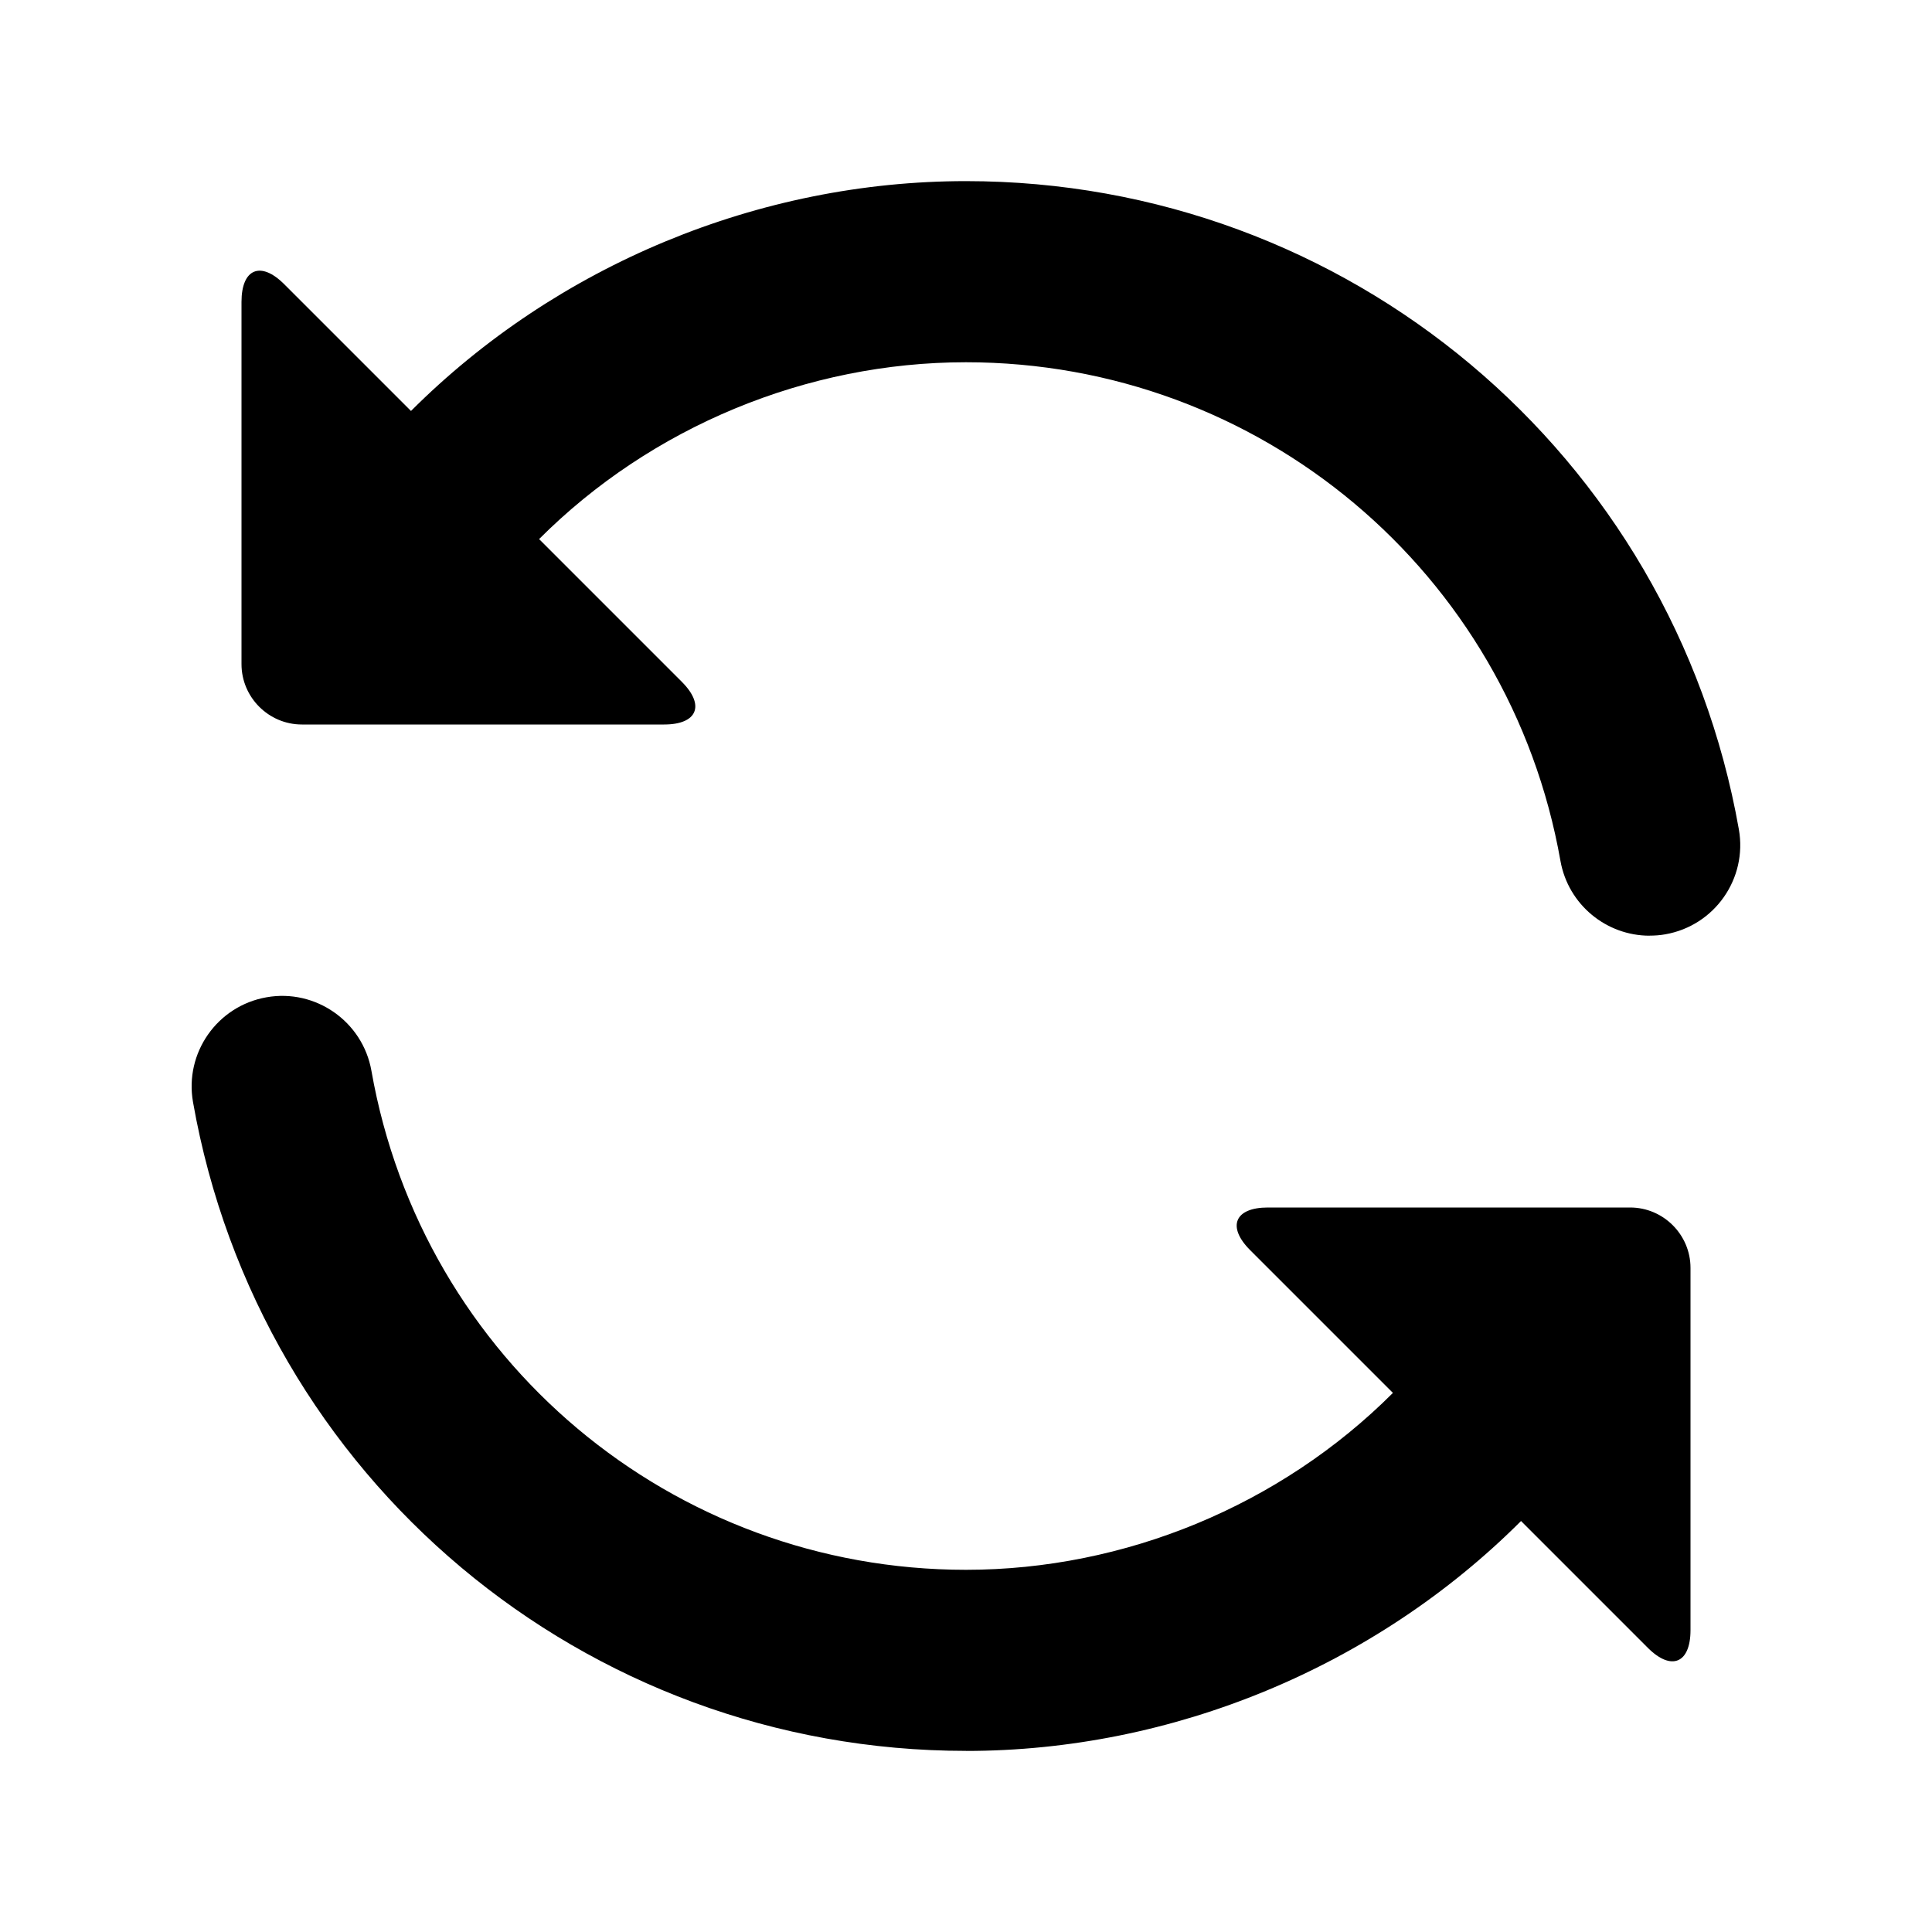 <?xml version="1.0" encoding="UTF-8"?><svg id="a" xmlns="http://www.w3.org/2000/svg" viewBox="0 0 32 32"><path d="M20.707,20.707c-.389-.389-.257-.707.293-.707h6c.55,0,1,.45,1,1v6c0,.55-.318.682-.707.293l-6.586-6.586Z" fill="#000" stroke-width="0"/><path d="M11.293,11.293c.389.389.257.707-.293.707h-6c-.55,0-1-.45-1-1v-6c0-.55.318-.682.707-.293l6.586,6.586Z" fill="#000" stroke-width="0"/><path d="M27.322,15.498c-.714,0-1.347-.512-1.476-1.239-.845-4.785-4.986-8.259-9.847-8.259-2.634,0-5.213,1.068-7.074,2.933-.586.586-1.536.585-2.122.001-.586-.586-.586-1.536-.001-2.122,2.421-2.422,5.772-3.812,9.197-3.812,6.318,0,11.702,4.516,12.802,10.737.144.815-.4,1.594-1.217,1.738-.088.016-.176.022-.263.022Z" fill="#000" stroke-width="0"/><path d="M16,29c-6.322,0-11.706-4.519-12.803-10.745-.144-.815.401-1.594,1.218-1.737.81-.144,1.593.4,1.737,1.218.843,4.789,4.984,8.265,9.848,8.265,2.631,0,5.208-1.067,7.069-2.928.586-.584,1.536-.585,2.122.001.585.586.585,1.536-.001,2.122-2.421,2.418-5.771,3.805-9.19,3.805Z" fill="#000" stroke-width="0"/></svg>